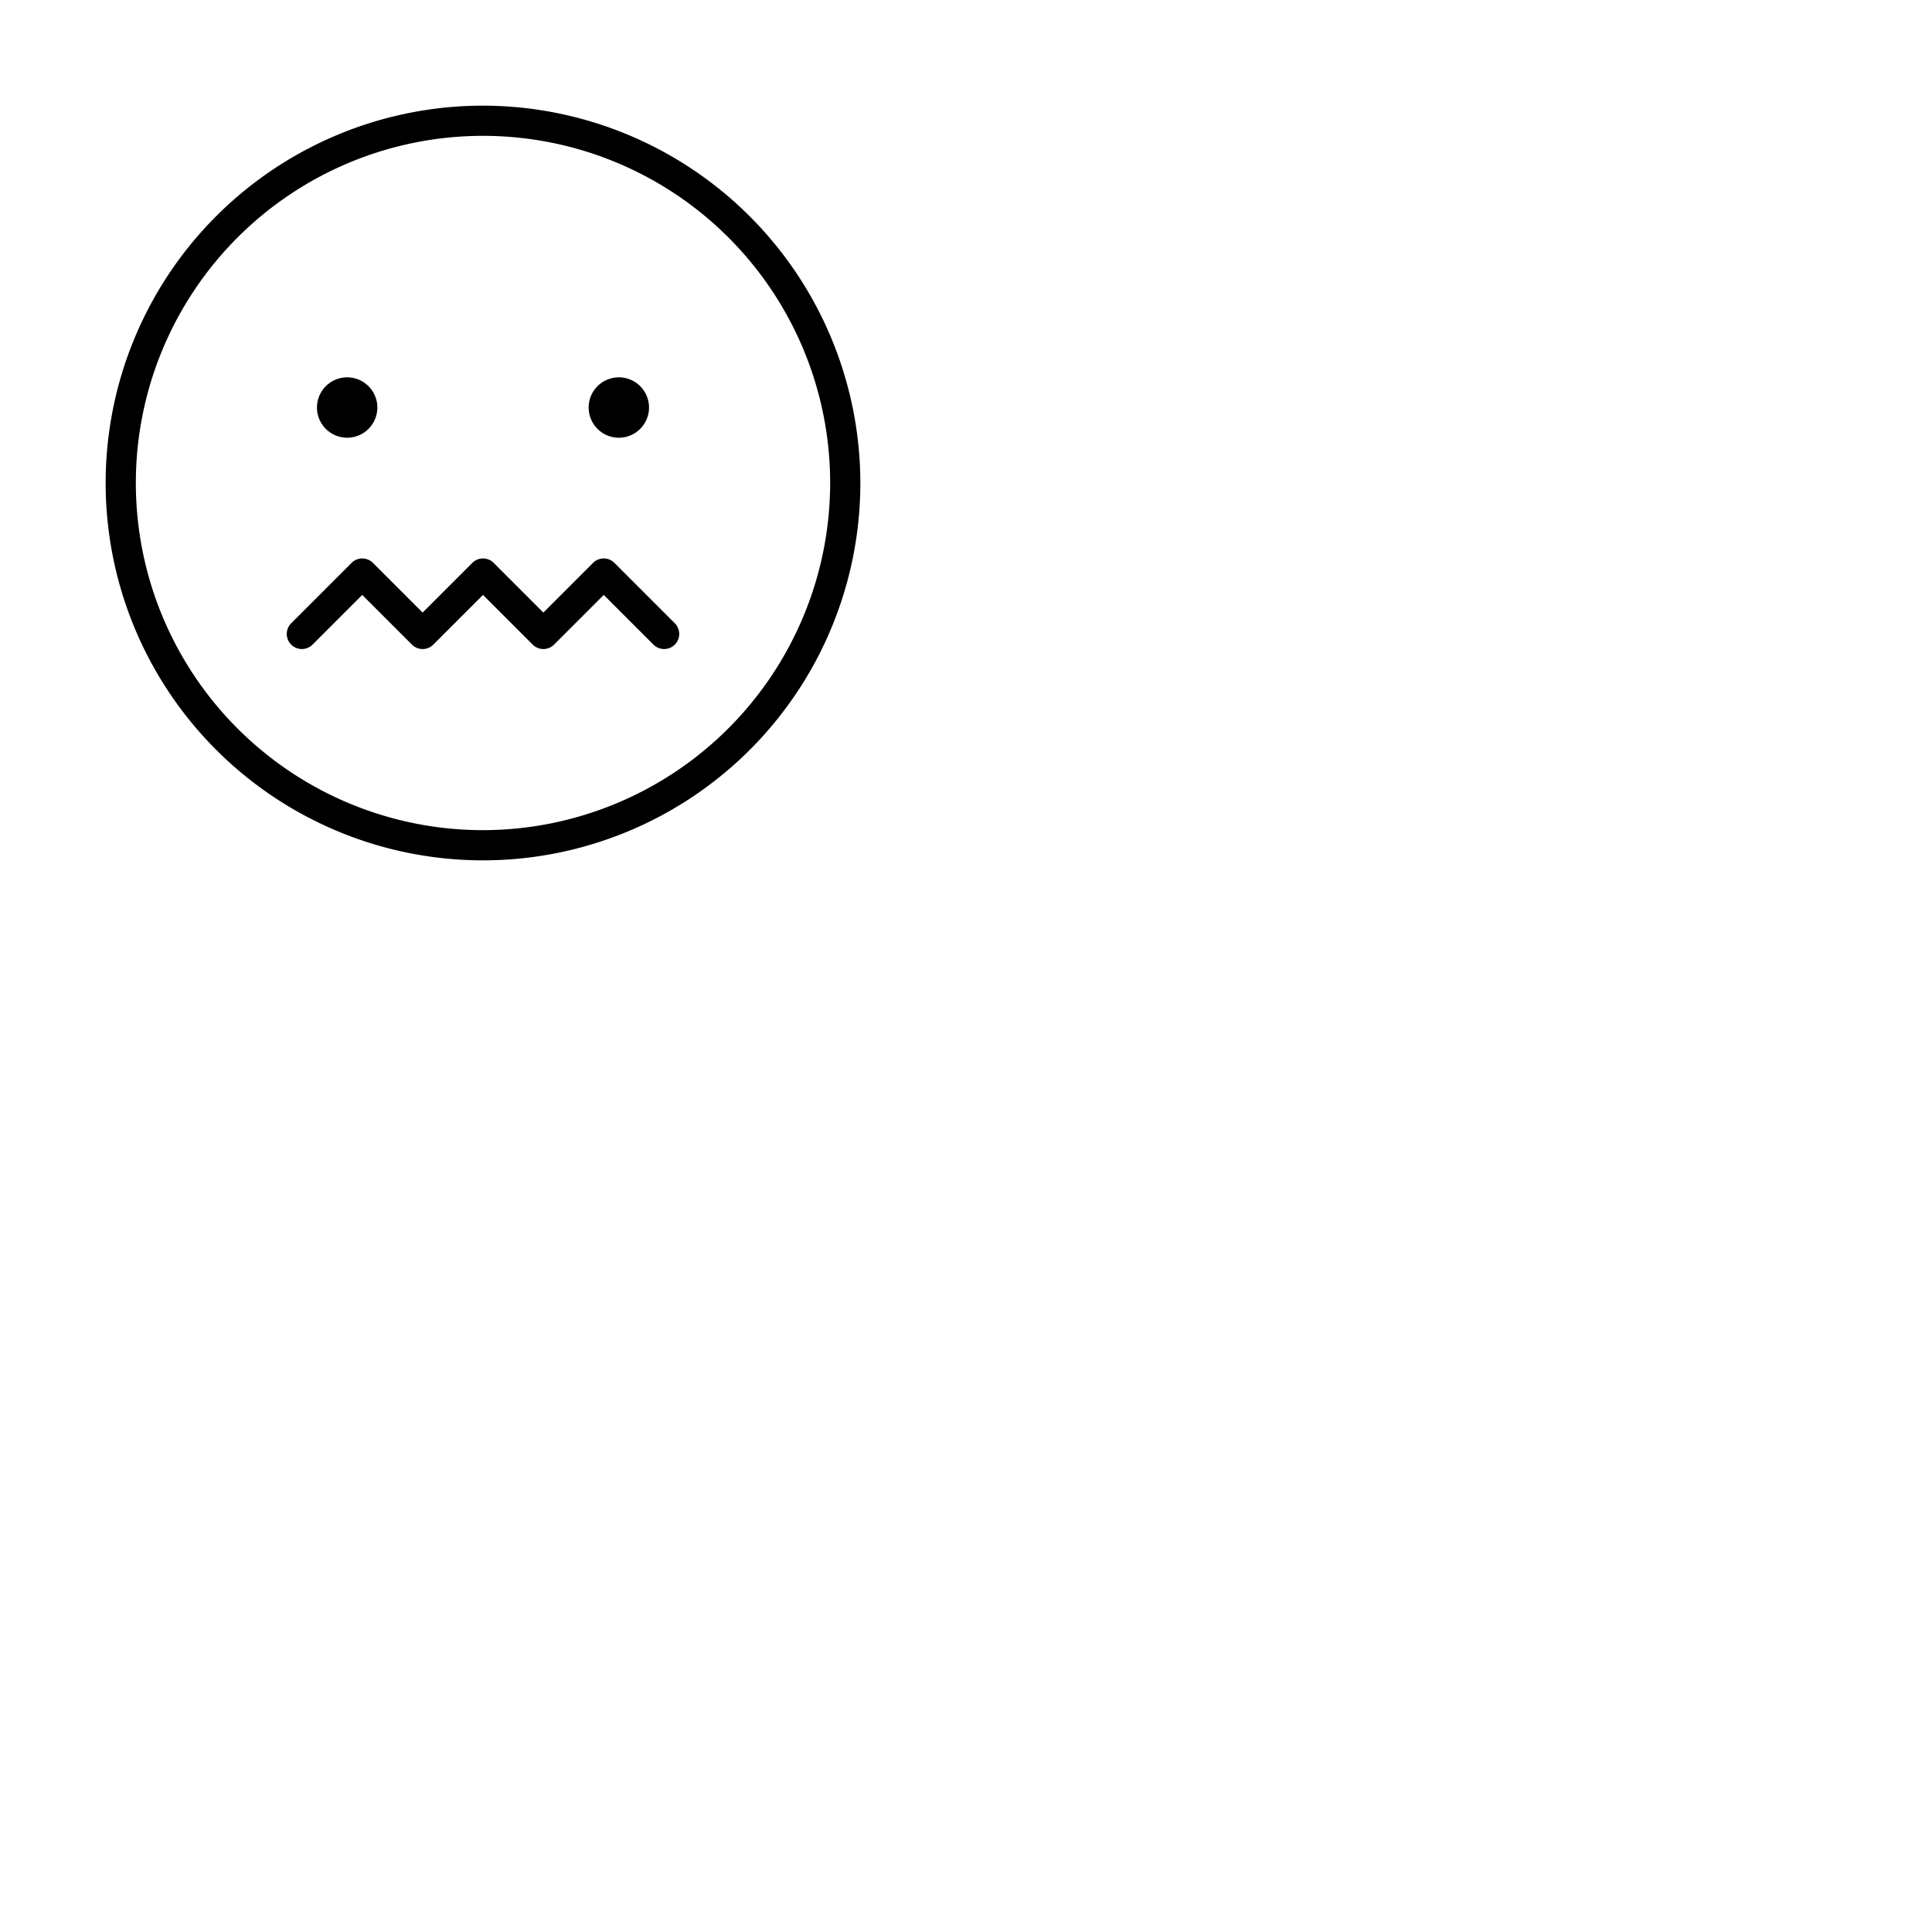 <svg xmlns="http://www.w3.org/2000/svg" version="1.1" viewBox="0 0 512 512" fill="currentColor"><path fill="currentColor" d="M178.83 165.17a4 4 0 0 1-5.66 5.66L160 157.66l-13.17 13.17a4 4 0 0 1-5.66 0L128 157.66l-13.17 13.17a4 4 0 0 1-5.66 0L96 157.66l-13.17 13.17a4 4 0 0 1-5.66-5.66l16-16a4 4 0 0 1 5.66 0L112 162.34l13.17-13.17a4 4 0 0 1 5.66 0L144 162.34l13.17-13.17a4 4 0 0 1 5.66 0ZM228 128A100 100 0 1 1 128 28a100.11 100.11 0 0 1 100 100m-8 0a92 92 0 1 0-92 92a92.1 92.1 0 0 0 92-92M92 116a8 8 0 1 0-8-8a8 8 0 0 0 8 8m72 0a8 8 0 1 0-8-8a8 8 0 0 0 8 8"/></svg>